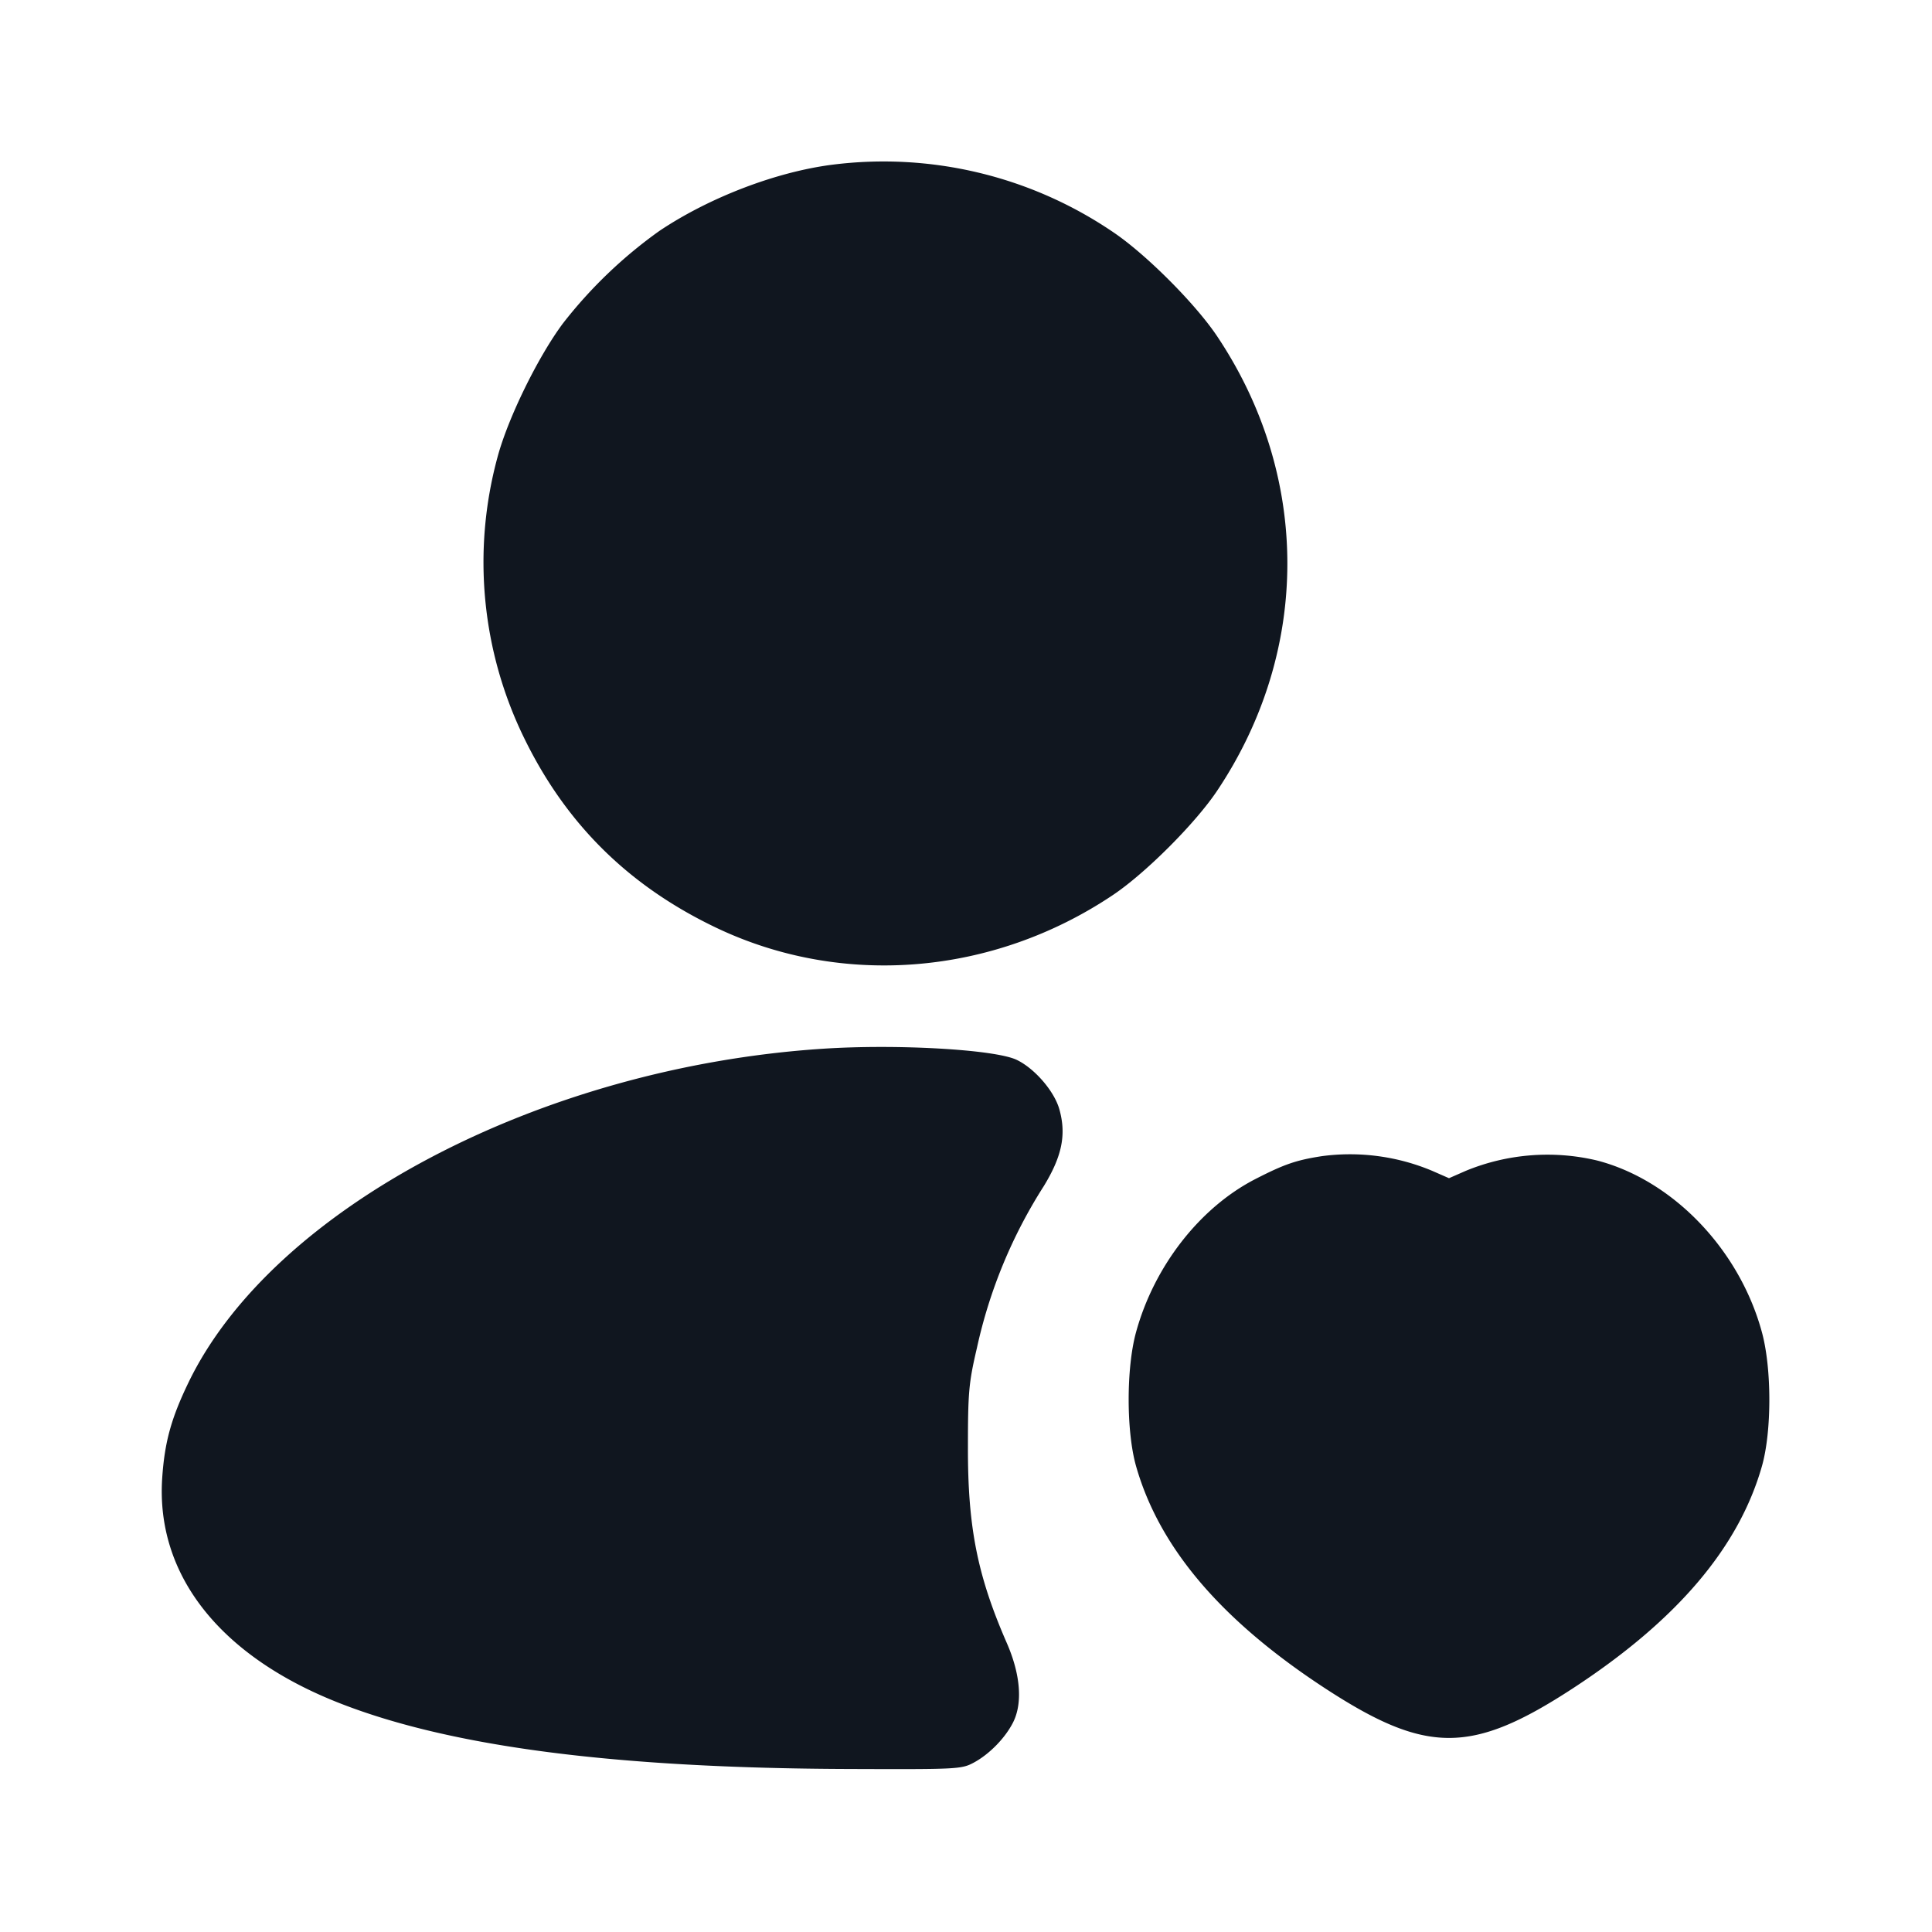 <svg xmlns="http://www.w3.org/2000/svg" width="24" height="24" viewBox="0 0 24 24" fill="none"><path d="M10.34 2.046c-.698.089-1.527.406-2.148.822a5.725 5.725 0 0 0-1.198 1.148c-.311.417-.685 1.18-.814 1.664a4.974 4.974 0 0 0 .337 3.5c.521 1.063 1.297 1.827 2.379 2.344 1.566.747 3.437.594 4.928-.405.405-.271 1.024-.89 1.295-1.295 1.164-1.739 1.164-3.909 0-5.648-.271-.405-.89-1.024-1.295-1.295a5.07 5.07 0 0 0-3.484-.835m-.12 10.982c-3.507.23-6.835 1.982-7.88 4.149-.214.444-.295.739-.325 1.183-.081 1.204.718 2.217 2.208 2.799 1.385.542 3.43.806 6.317.816 1.364.005 1.404.003 1.56-.081.191-.104.384-.301.483-.494.123-.24.095-.599-.077-.992-.364-.834-.484-1.436-.482-2.428 0-.689.011-.805.112-1.237a6.178 6.178 0 0 1 .83-2.008c.227-.371.282-.641.194-.954-.063-.226-.307-.508-.53-.615-.269-.129-1.49-.199-2.41-.138m6.202 1.334c-.323.05-.469.101-.828.285-.692.356-1.259 1.086-1.483 1.907-.121.446-.12 1.228.001 1.657.288 1.014 1.058 1.919 2.352 2.764 1.256.819 1.816.819 3.072 0 1.294-.845 2.064-1.75 2.352-2.764.122-.432.122-1.211-.001-1.662-.279-1.027-1.105-1.888-2.048-2.133a2.665 2.665 0 0 0-1.629.128l-.21.092-.21-.092a2.637 2.637 0 0 0-1.368-.182" fill="#10161F" fill-rule="evenodd"/></svg>